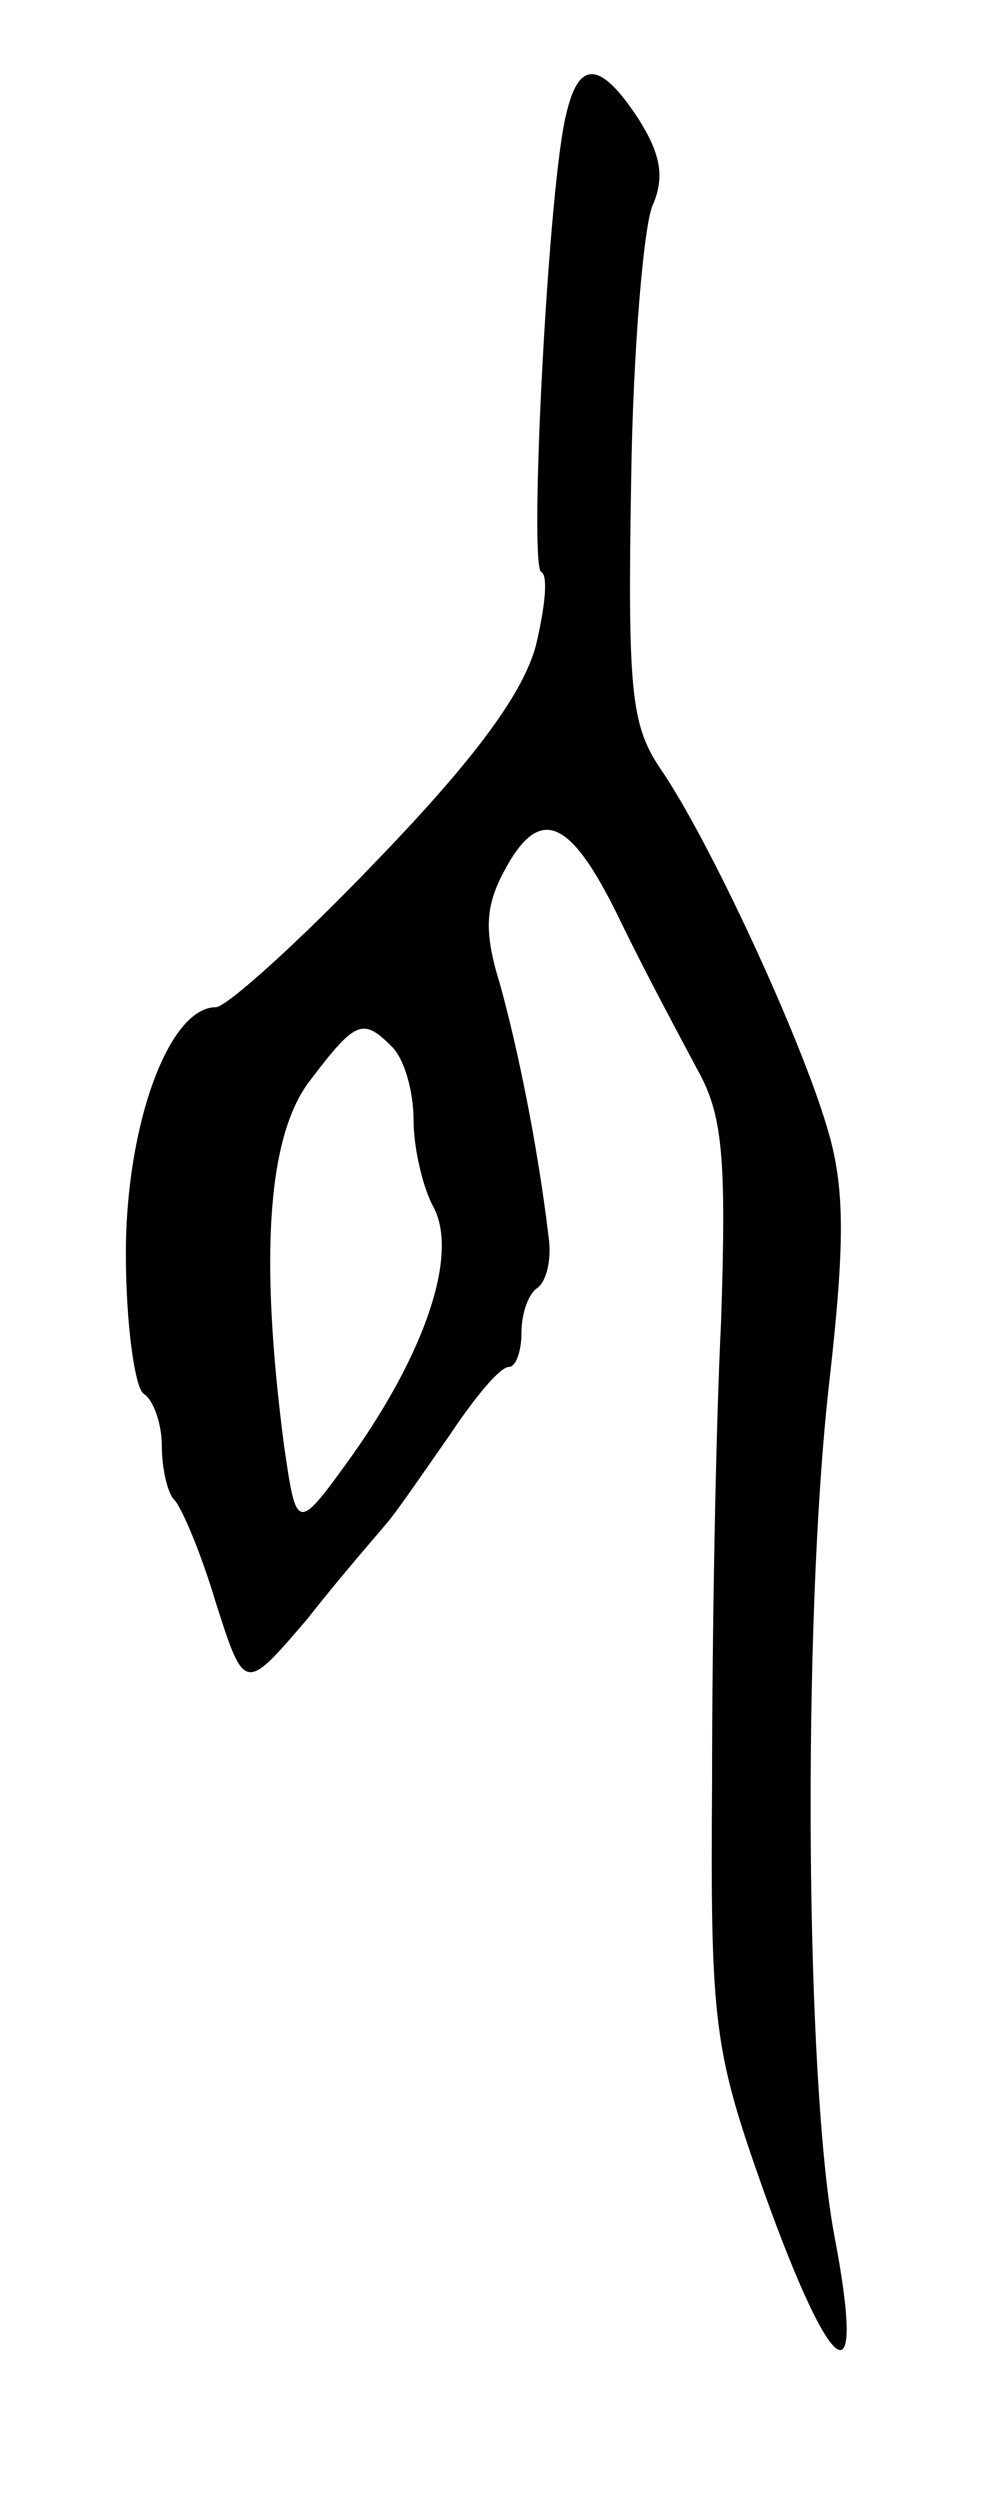 <svg version="1.0" xmlns="http://www.w3.org/2000/svg"
 width="55pt" height="139pt" viewBox="0 0 55 139"
 preserveAspectRatio="xMidYMid meet">
<g transform="translate(0,139) scale(0.1,-0.1)"
fill="#000000" stroke="none">
<path d="M315 1327 c-10 -38 -21 -252 -14 -255 4 -2 2 -20 -3 -41 -7 -26 -33
-62 -88 -119 -43 -45 -84 -82 -90 -82 -26 0 -50 -65 -50 -137 0 -39 5 -75 10
-78 5 -3 10 -16 10 -29 0 -12 3 -26 7 -30 4 -4 15 -30 23 -57 16 -50 16 -50
51 -9 18 23 39 47 44 53 6 7 21 29 35 49 14 21 28 38 33 38 4 0 7 9 7 19 0 11
4 22 9 25 5 4 8 16 6 29 -6 50 -17 104 -27 140 -9 29 -8 43 2 62 20 38 37 31
65 -27 14 -29 34 -66 43 -83 14 -25 16 -49 13 -140 -3 -60 -5 -175 -5 -255 -1
-136 1 -150 29 -229 38 -106 57 -118 39 -24 -16 85 -18 339 -3 473 9 79 9 110
-1 143 -15 51 -66 161 -93 200 -16 24 -18 43 -16 160 1 72 7 142 12 153 7 16
4 29 -8 48 -21 32 -33 33 -40 3z m-97 -519 c7 -7 12 -25 12 -41 0 -15 5 -37
11 -48 14 -26 -4 -80 -45 -138 -31 -43 -31 -43 -38 5 -14 107 -9 174 15 204
25 33 29 34 45 18z"/>
</g>
</svg>
